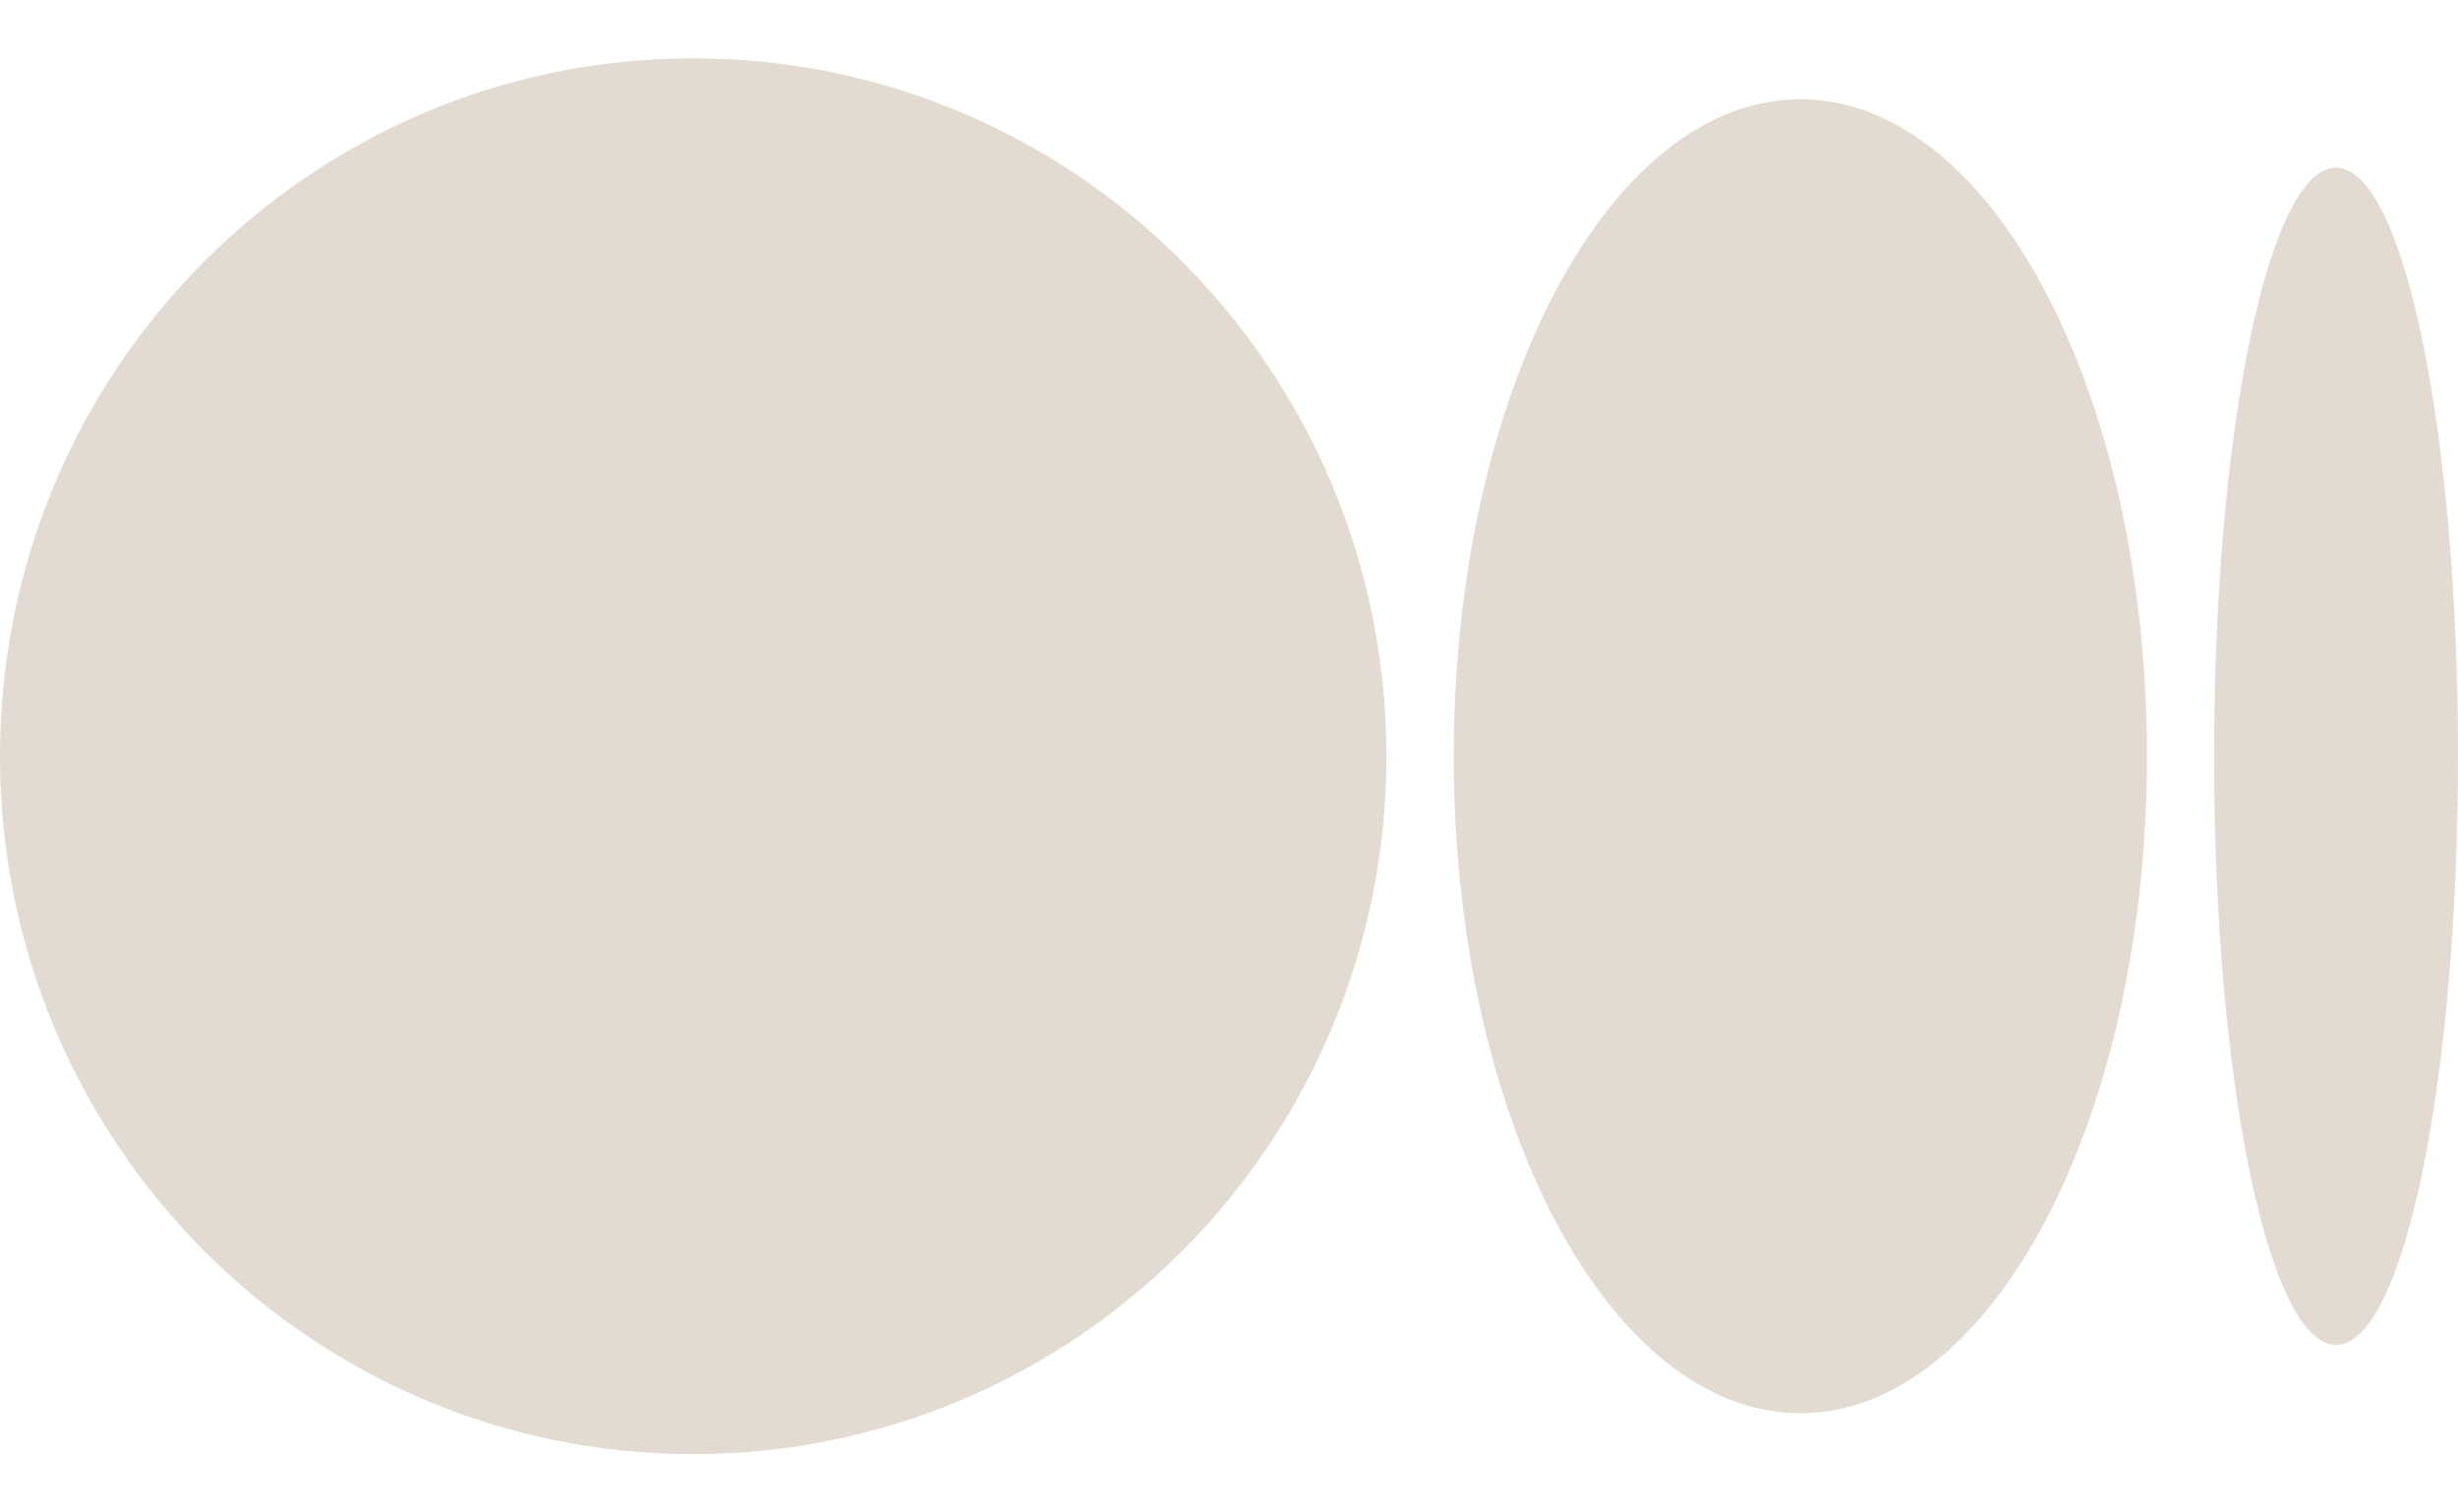 <svg width="26" height="16" fill="none" xmlns="http://www.w3.org/2000/svg"><path d="M7.333 15.383c4.05 0 7.332-3.306 7.332-7.383 0-4.078-3.283-7.383-7.332-7.383C3.283.617 0 3.92 0 8c0 4.078 3.283 7.383 7.333 7.383zm11.71-.433c2.025 0 3.667-3.112 3.667-6.95s-1.642-6.95-3.667-6.95c-2.024 0-3.666 3.112-3.666 6.95 0 3.837 1.641 6.95 3.666 6.95zm5.667-.723c.713 0 1.29-2.788 1.29-6.227 0-3.439-.577-6.227-1.29-6.227-.712 0-1.29 2.789-1.29 6.227s.578 6.227 1.29 6.227z" fill="#E3DAD1"/></svg>